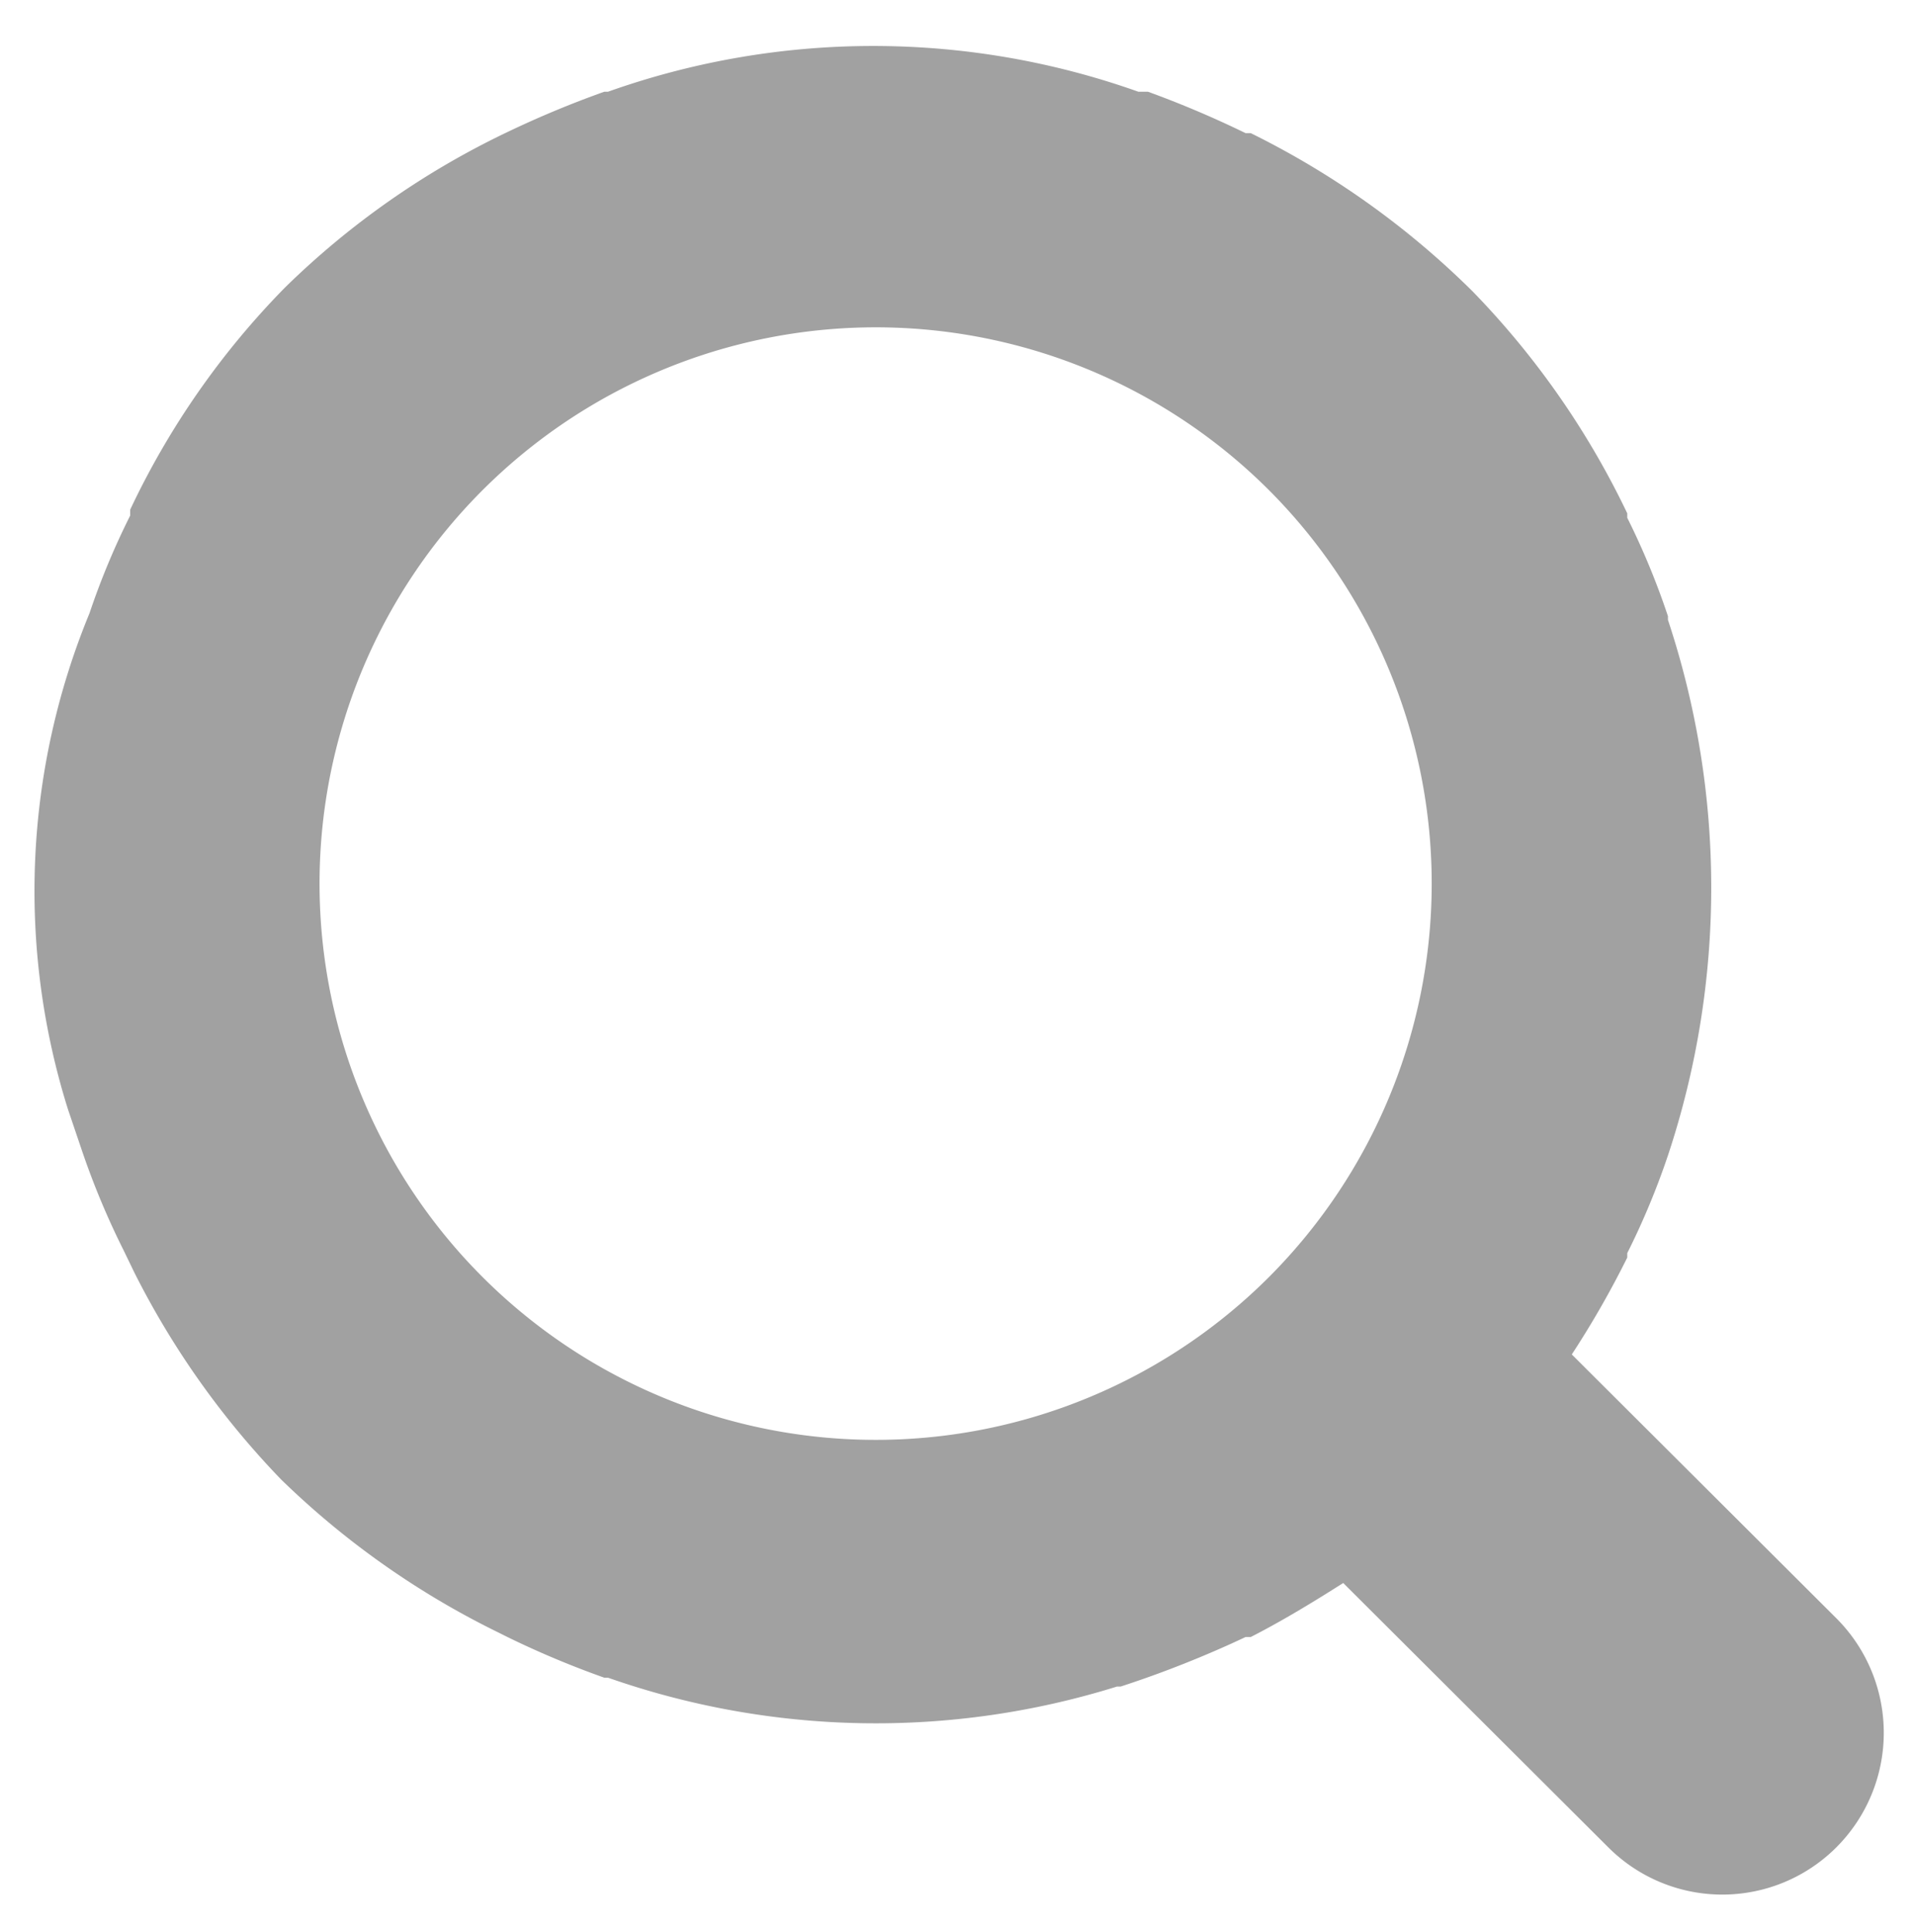 <svg id="Layer_1" data-name="Layer 1" xmlns="http://www.w3.org/2000/svg" viewBox="0 0 25.89 26.12"><defs><style>.cls-1{fill:#a1a1a1;}</style></defs><title>ZAI_Iconos_Almacen</title><path class="cls-1" d="M16.91,1.8l-.07,0a13.73,13.73,0,0,0-1.32-.56l-.13,0a10.7,10.7,0,0,0-7.17,0l-.05,0a13.64,13.64,0,0,0-1.32.55l0,0a11.14,11.14,0,0,0-3,2.1,10.94,10.94,0,0,0-2.09,3l0,.08a10.2,10.2,0,0,0-.55,1.32h0A9.85,9.85,0,0,0,.92,15l.2.59a10.68,10.68,0,0,0,.55,1.31l.15.31A11.4,11.4,0,0,0,3.8,20a11.36,11.36,0,0,0,2.94,2.07l.12.06a12.51,12.51,0,0,0,1.31.55h.05a10.94,10.94,0,0,0,6.88.12l.05,0a14.49,14.49,0,0,0,1.69-.67l.07,0c.43-.22.84-.47,1.25-.73l3.58,3.57a2.18,2.18,0,0,0,3.09,0h0a2.19,2.19,0,0,0,0-3.09l-3.58-3.57A12.67,12.67,0,0,0,22,17l0-.06a10.2,10.2,0,0,0,.55-1.32l0,0a11.49,11.49,0,0,0,0-7.24l0-.05A10.2,10.2,0,0,0,22,7l0-.06a11.26,11.26,0,0,0-2.09-3A11.45,11.45,0,0,0,16.91,1.8Zm.25,15.46a7.52,7.52,0,1,1,0-10.63A7.53,7.53,0,0,1,17.16,17.26Z"/></svg>